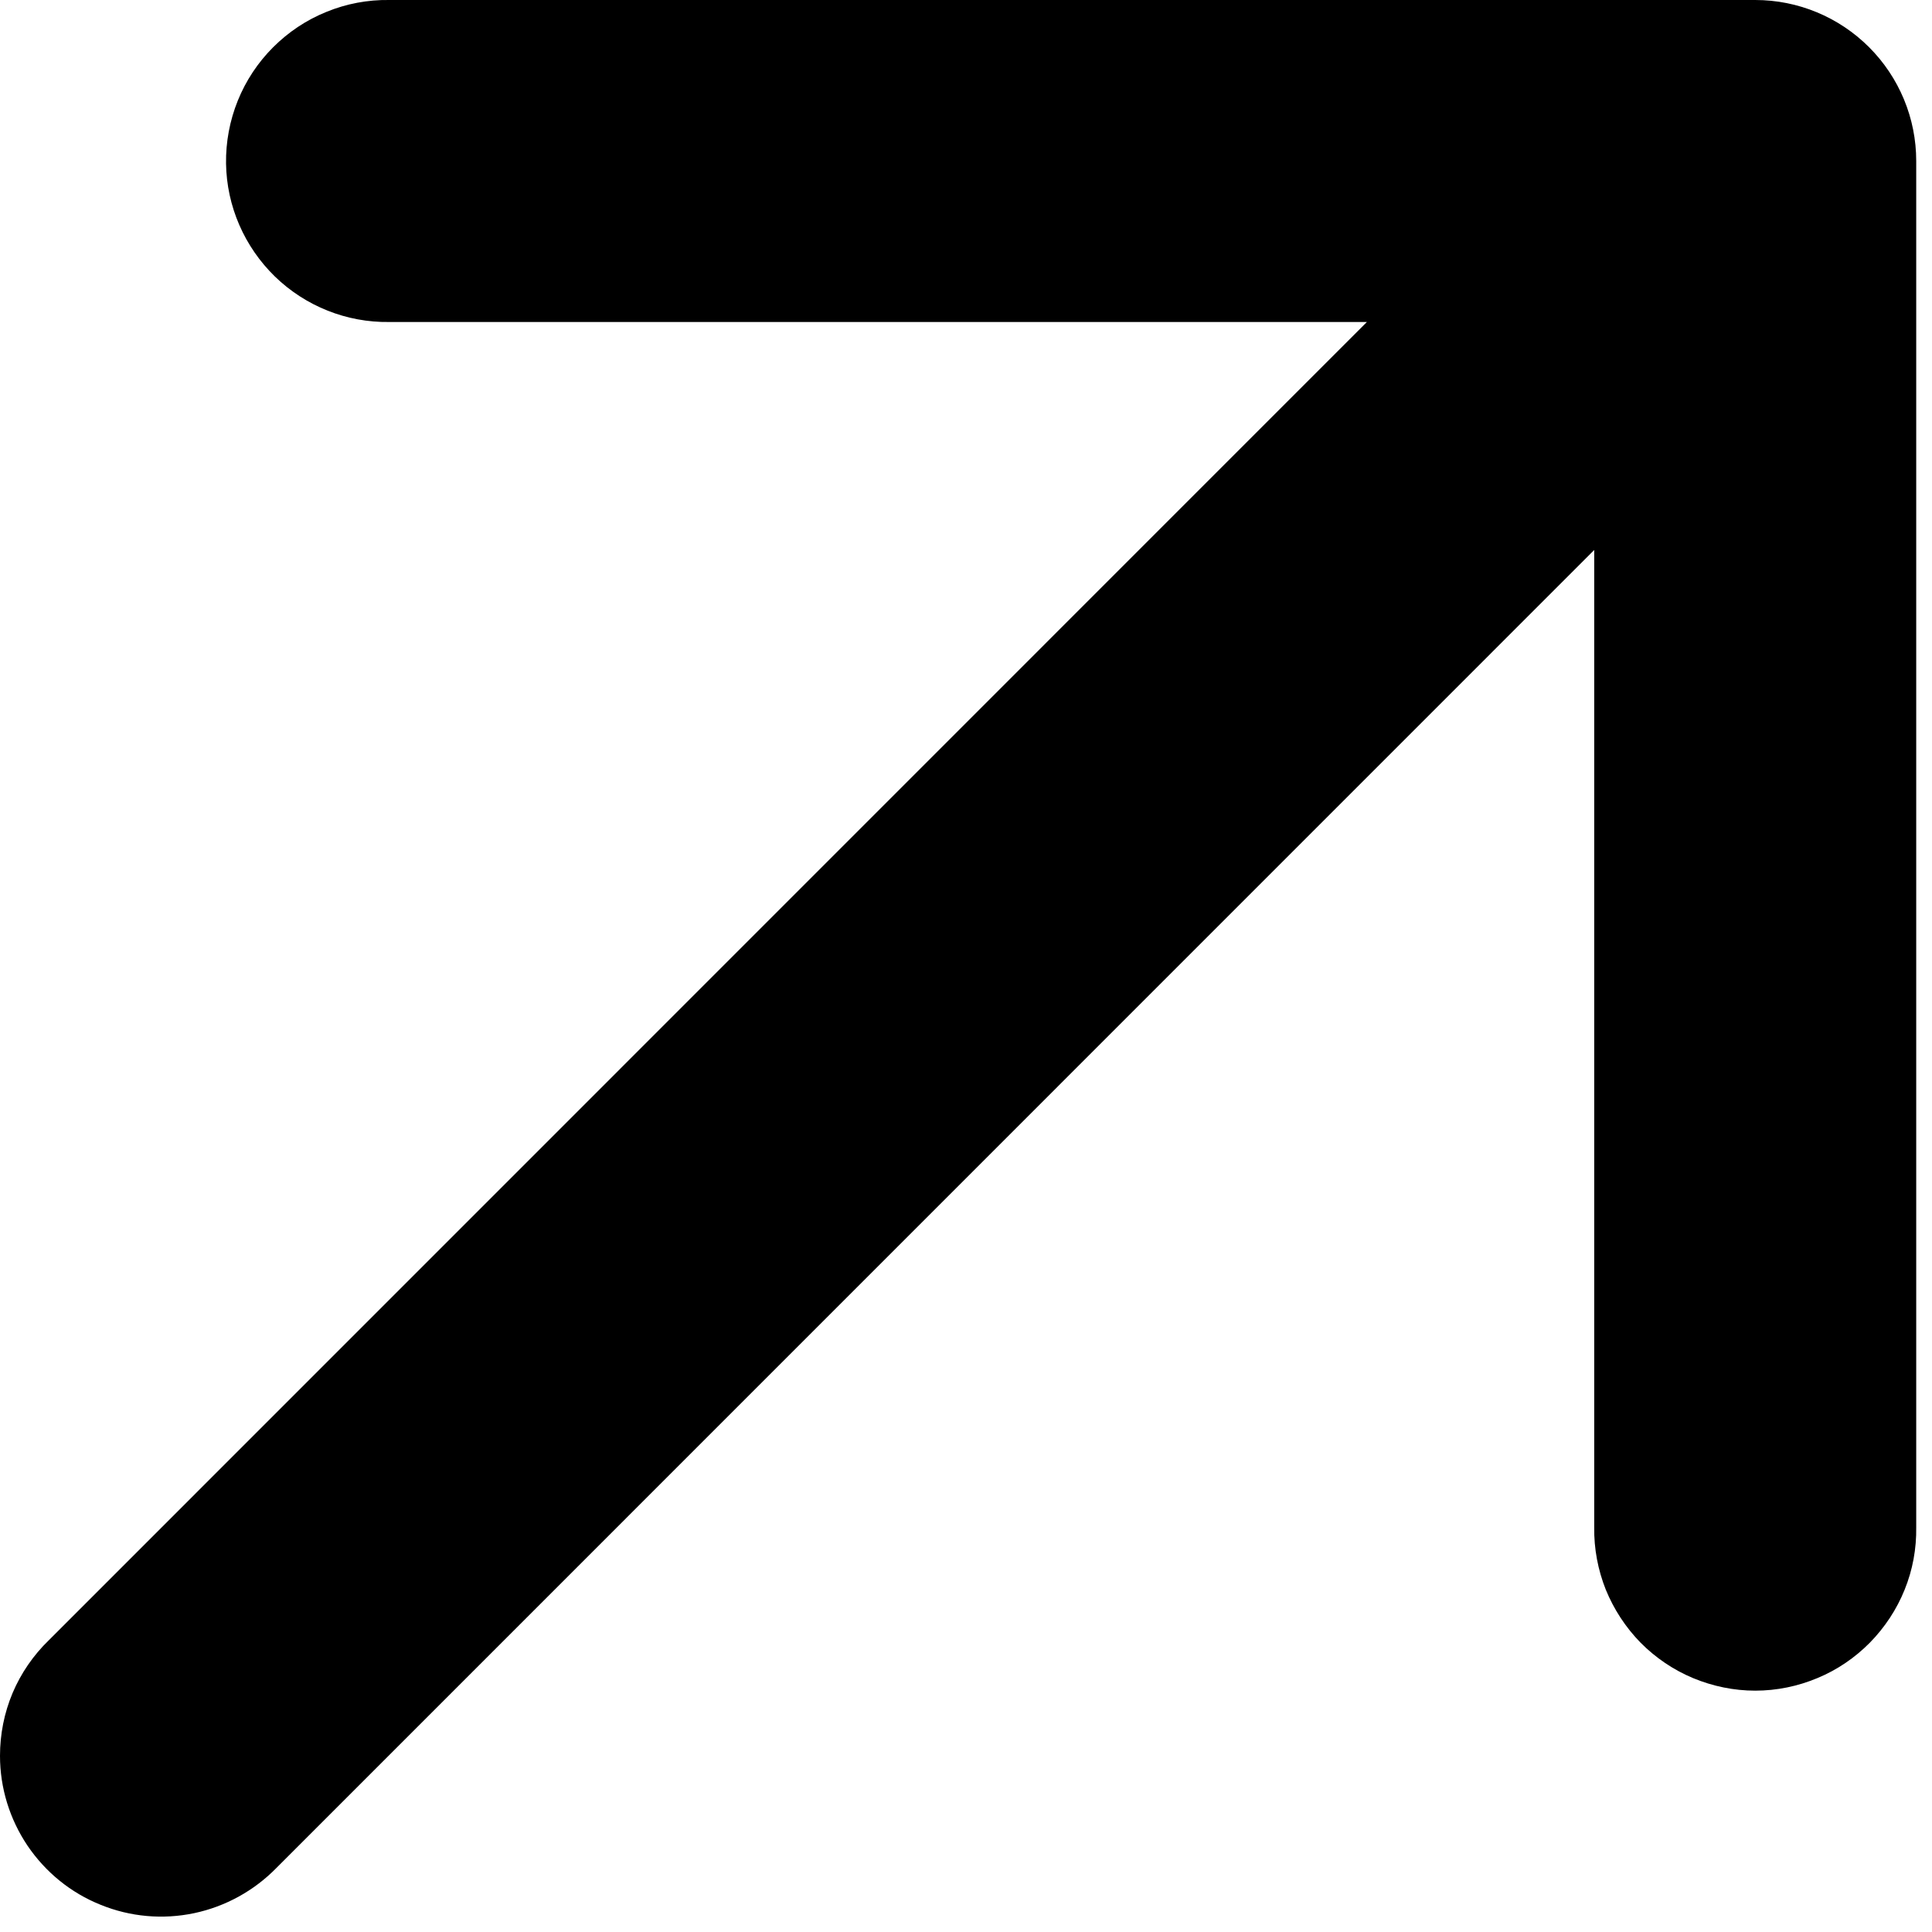 <svg width="12" height="12" viewBox="0 0 12 12" fill="none" xmlns="http://www.w3.org/2000/svg">
<path fill-rule="evenodd" clip-rule="evenodd" d="M1.74737e-06 10.906C0 11.105 0.06 11.299 0.171 11.464C0.283 11.629 0.44 11.757 0.625 11.831C0.809 11.906 1.011 11.924 1.206 11.883C1.4 11.842 1.578 11.744 1.717 11.602L9.902 3.416L9.902 9.486C9.9 9.619 9.925 9.751 9.974 9.874C10.024 9.996 10.097 10.108 10.19 10.203C10.283 10.297 10.394 10.372 10.516 10.423C10.639 10.474 10.77 10.501 10.902 10.501C11.035 10.501 11.166 10.474 11.288 10.423C11.411 10.372 11.521 10.297 11.614 10.203C11.707 10.108 11.781 9.996 11.83 9.874C11.88 9.751 11.904 9.619 11.902 9.486L11.902 1C11.902 0.735 11.797 0.481 11.609 0.293C11.422 0.106 11.168 0 10.902 0L2.418 0C2.284 -0.002 2.151 0.023 2.027 0.074C1.903 0.124 1.791 0.199 1.696 0.294C1.602 0.388 1.527 0.501 1.477 0.625C1.427 0.749 1.402 0.882 1.404 1.016C1.408 1.281 1.518 1.533 1.708 1.718C1.898 1.902 2.153 2.004 2.418 2L8.49 2L0.303 10.188C0.207 10.281 0.13 10.393 0.078 10.516C0.026 10.64 -0 10.772 1.74737e-06 10.906Z" fill="black"/>
</svg>
